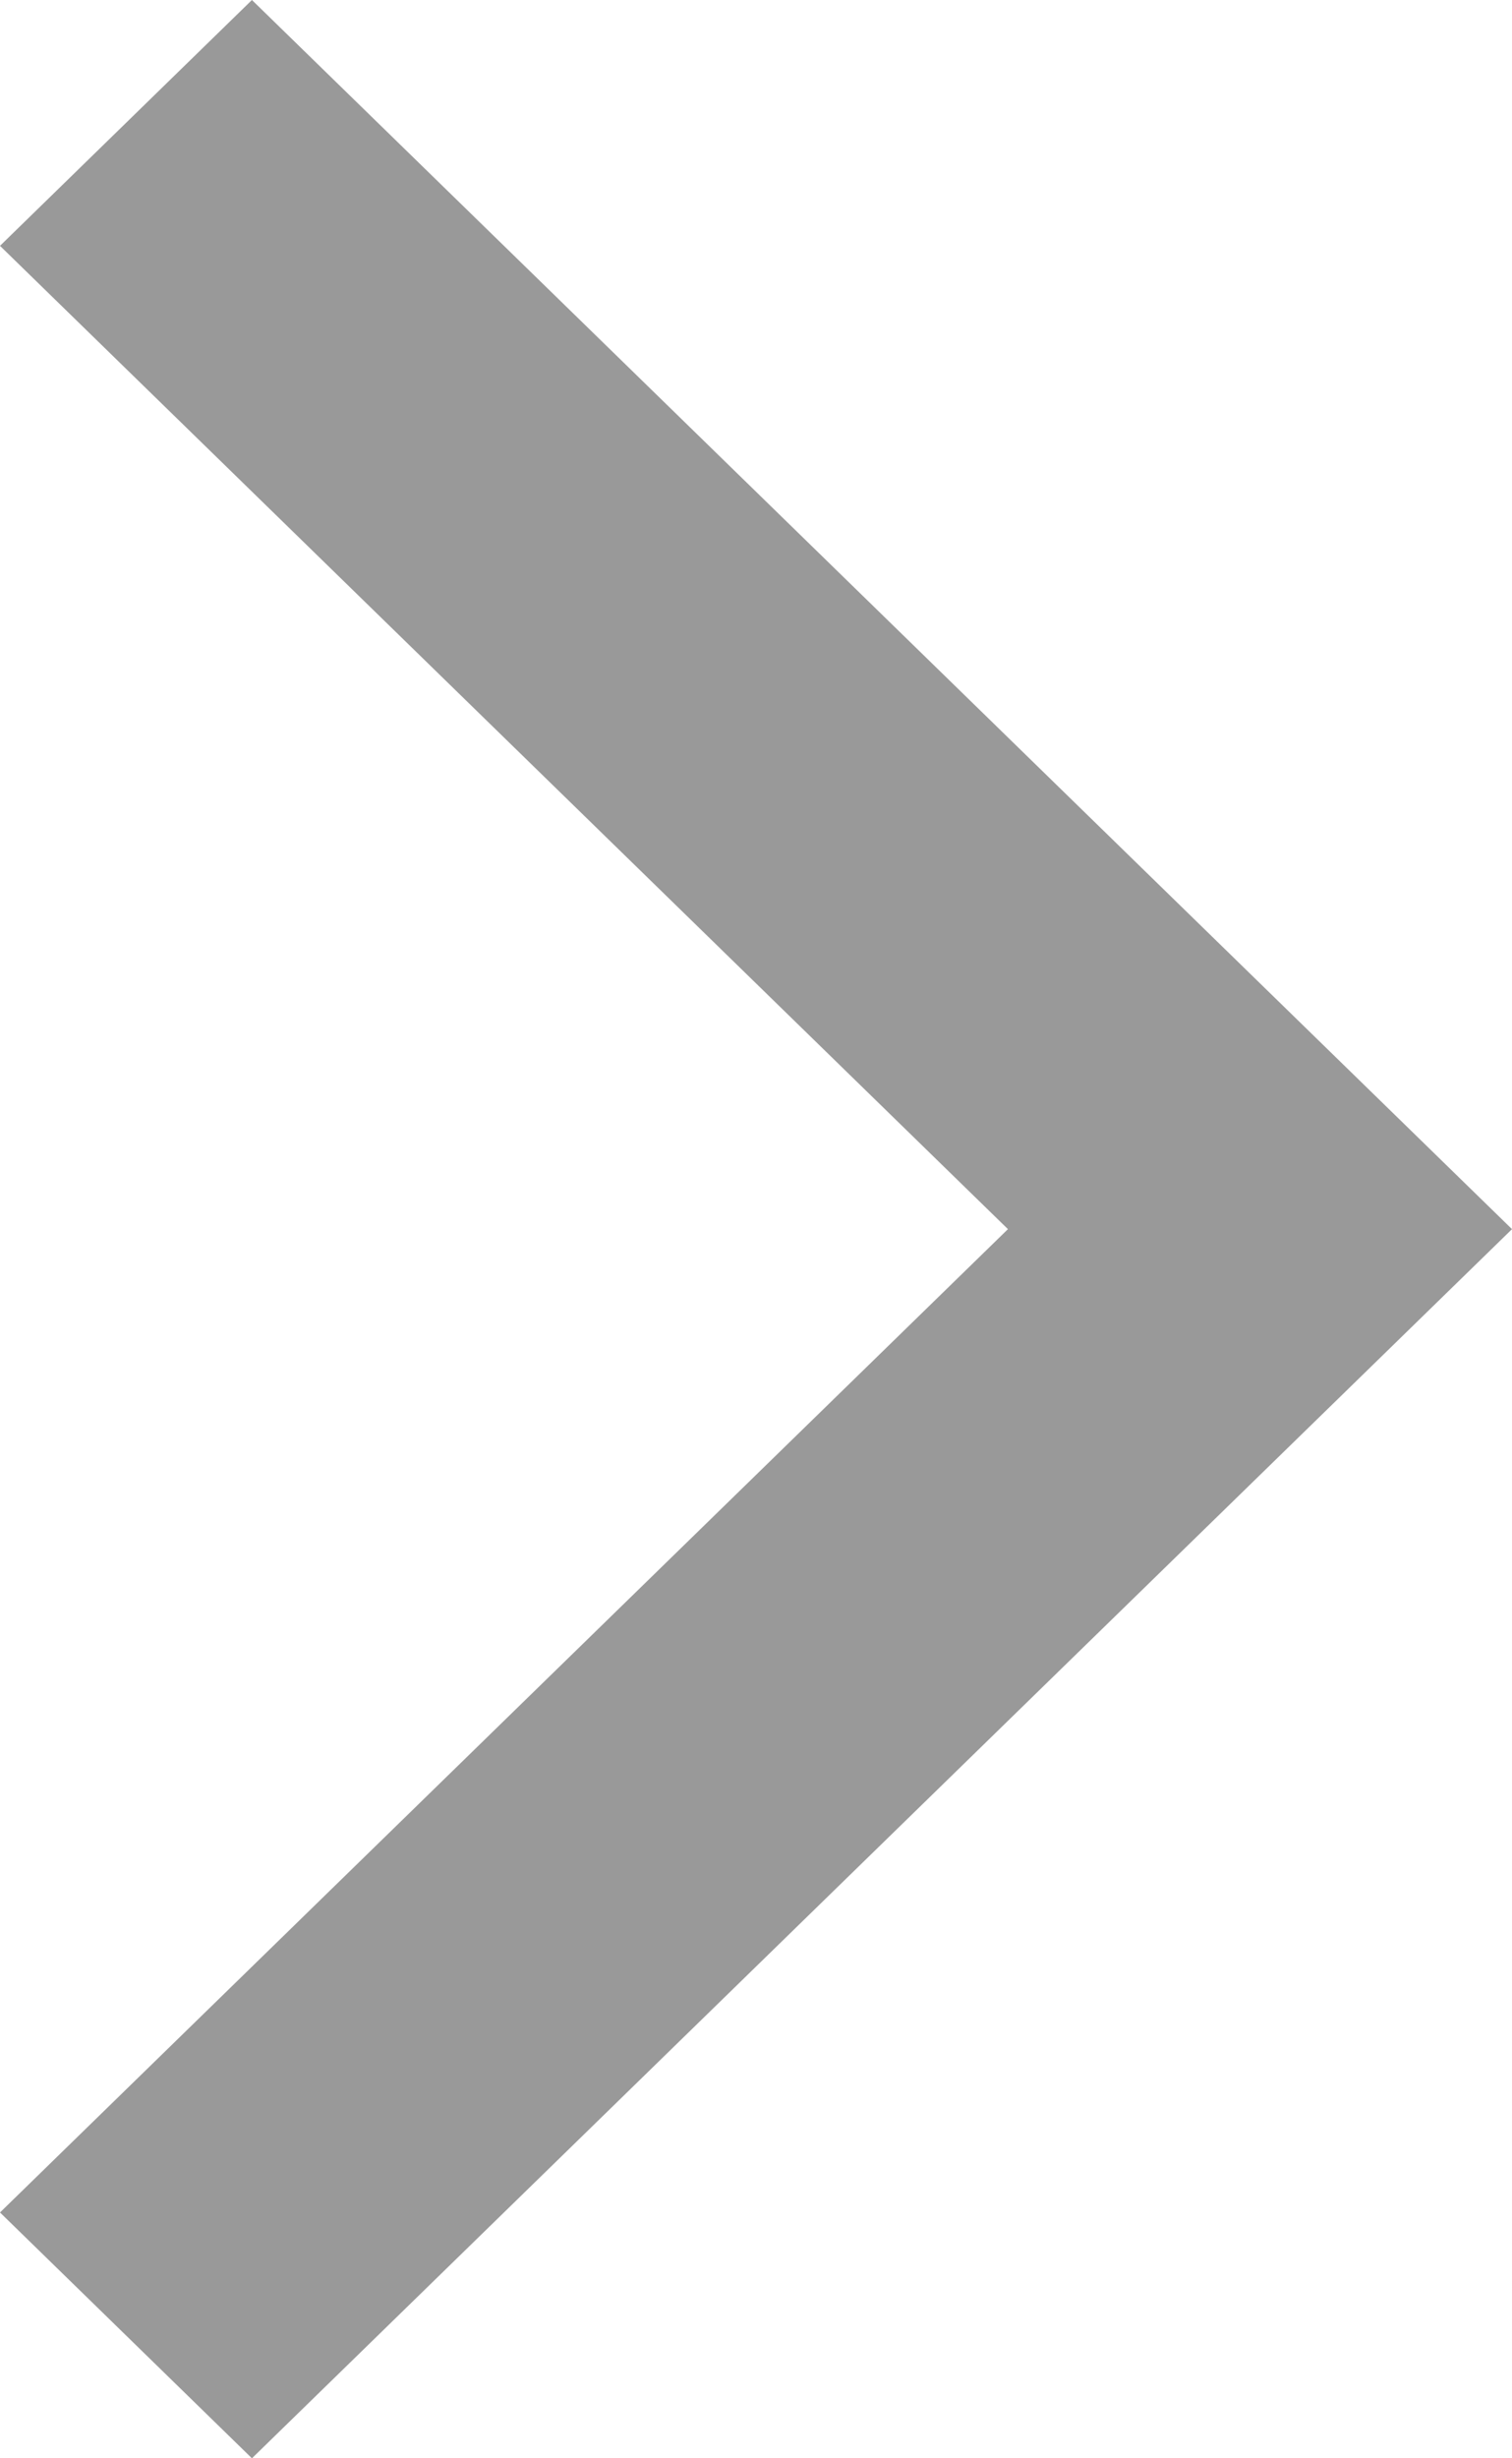 <svg width="8" height="13" viewBox="0 0 8 13" fill="none" xmlns="http://www.w3.org/2000/svg">
<path fill-rule="evenodd" clip-rule="evenodd" d="M1.333 13L8 6.5L1.333 0L0 1.3L5.333 6.5L0 11.7L1.333 13Z" fill="#999999"/>
</svg>
